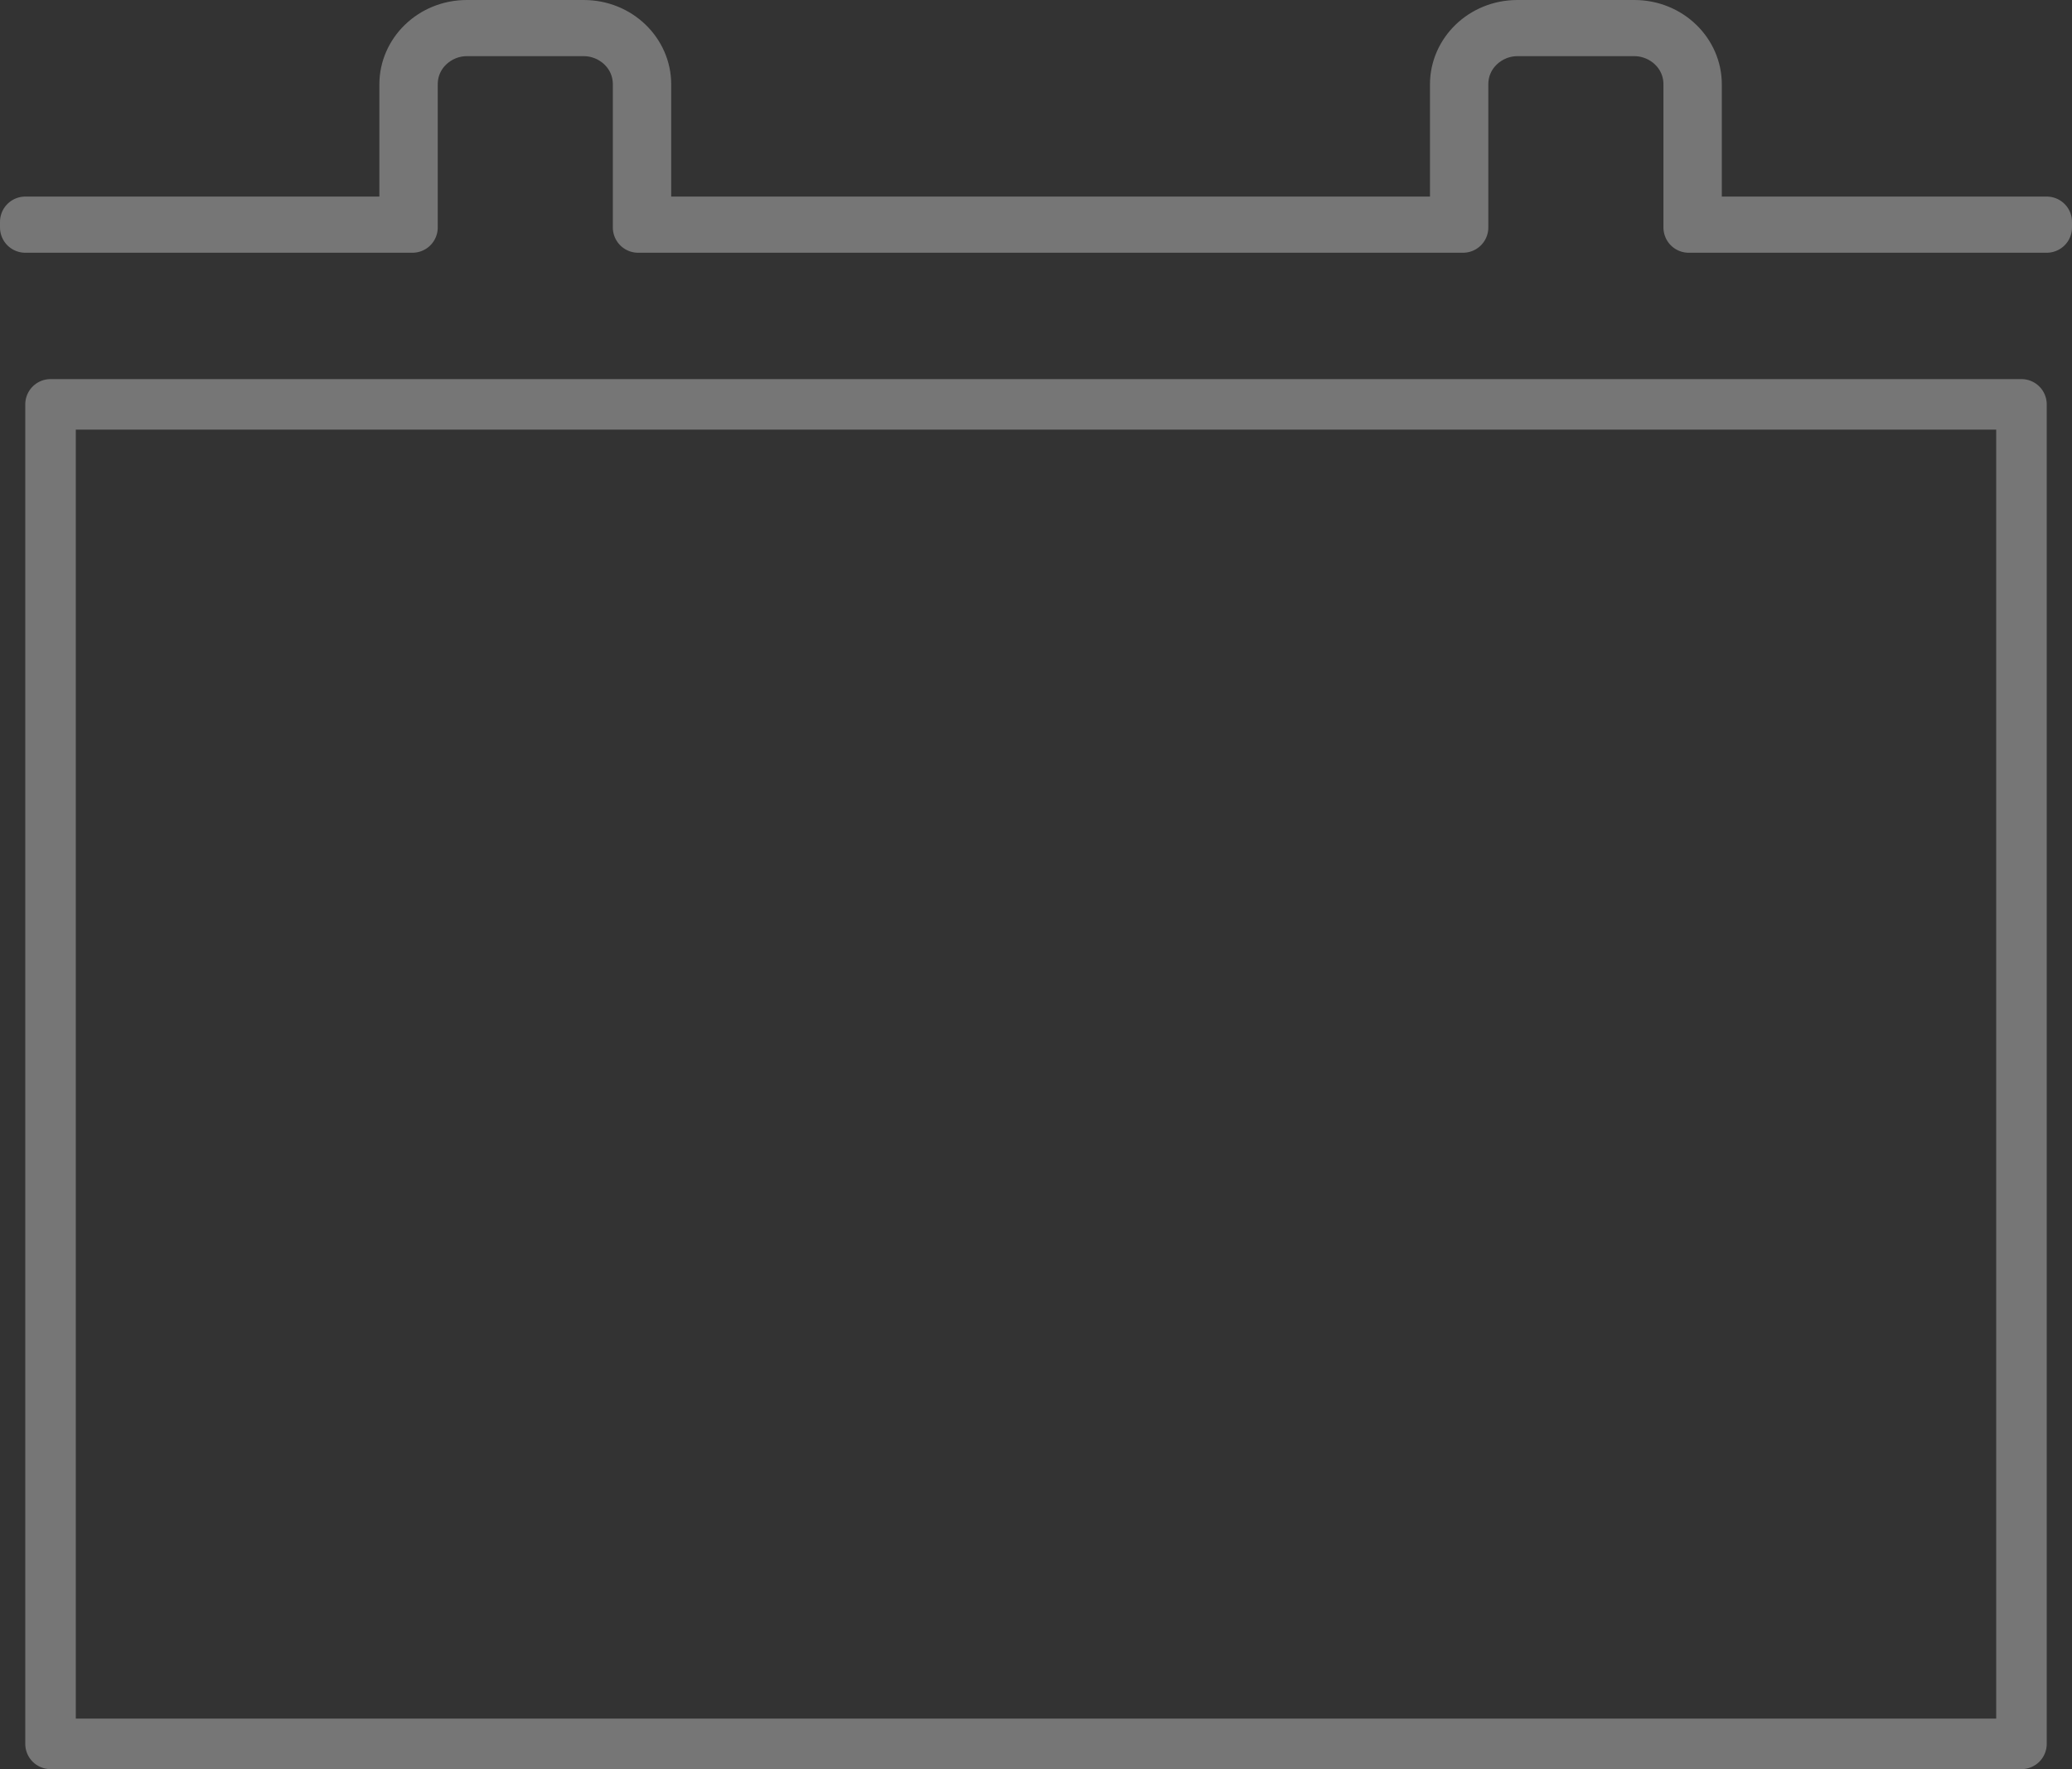 <svg width="82" height="70" viewBox="0 0 82 70" fill="none" xmlns="http://www.w3.org/2000/svg">
<rect x="0" y="0" width="82" height="70" fill="#333333" stroke="none"/>
<g opacity="0.33">
<rect x="2" y="16" width="78" height="53" stroke="white" stroke-width="2" stroke-linejoin="round"/>
<path d="M76.225 8.778H81V9H68.141H66.831V7.778V3.333C66.831 2.131 65.829 1.222 64.676 1.222H60.056C58.903 1.222 57.901 2.131 57.901 3.333V7.778V9H56.592H26.563H25.253V7.778V3.333C25.253 2.131 24.252 1.222 23.099 1.222H18.479C17.326 1.222 16.324 2.131 16.324 3.333V7.778V9H15.014H1V8.778H5.775H15.014C15.566 8.778 16.014 8.33 16.014 7.778V3.333C16.014 2.081 17.081 1 18.479 1H23.099C24.497 1 25.563 2.081 25.563 3.333V7.778C25.563 8.33 26.011 8.778 26.563 8.778H56.592C57.144 8.778 57.592 8.33 57.592 7.778V3.333C57.592 2.081 58.658 1 60.056 1H64.676C66.074 1 67.141 2.081 67.141 3.333V7.778C67.141 8.33 67.589 8.778 68.141 8.778H76.225Z" stroke="white" stroke-width="2" stroke-linecap="round" stroke-linejoin="round"/>
</g>
</svg>

